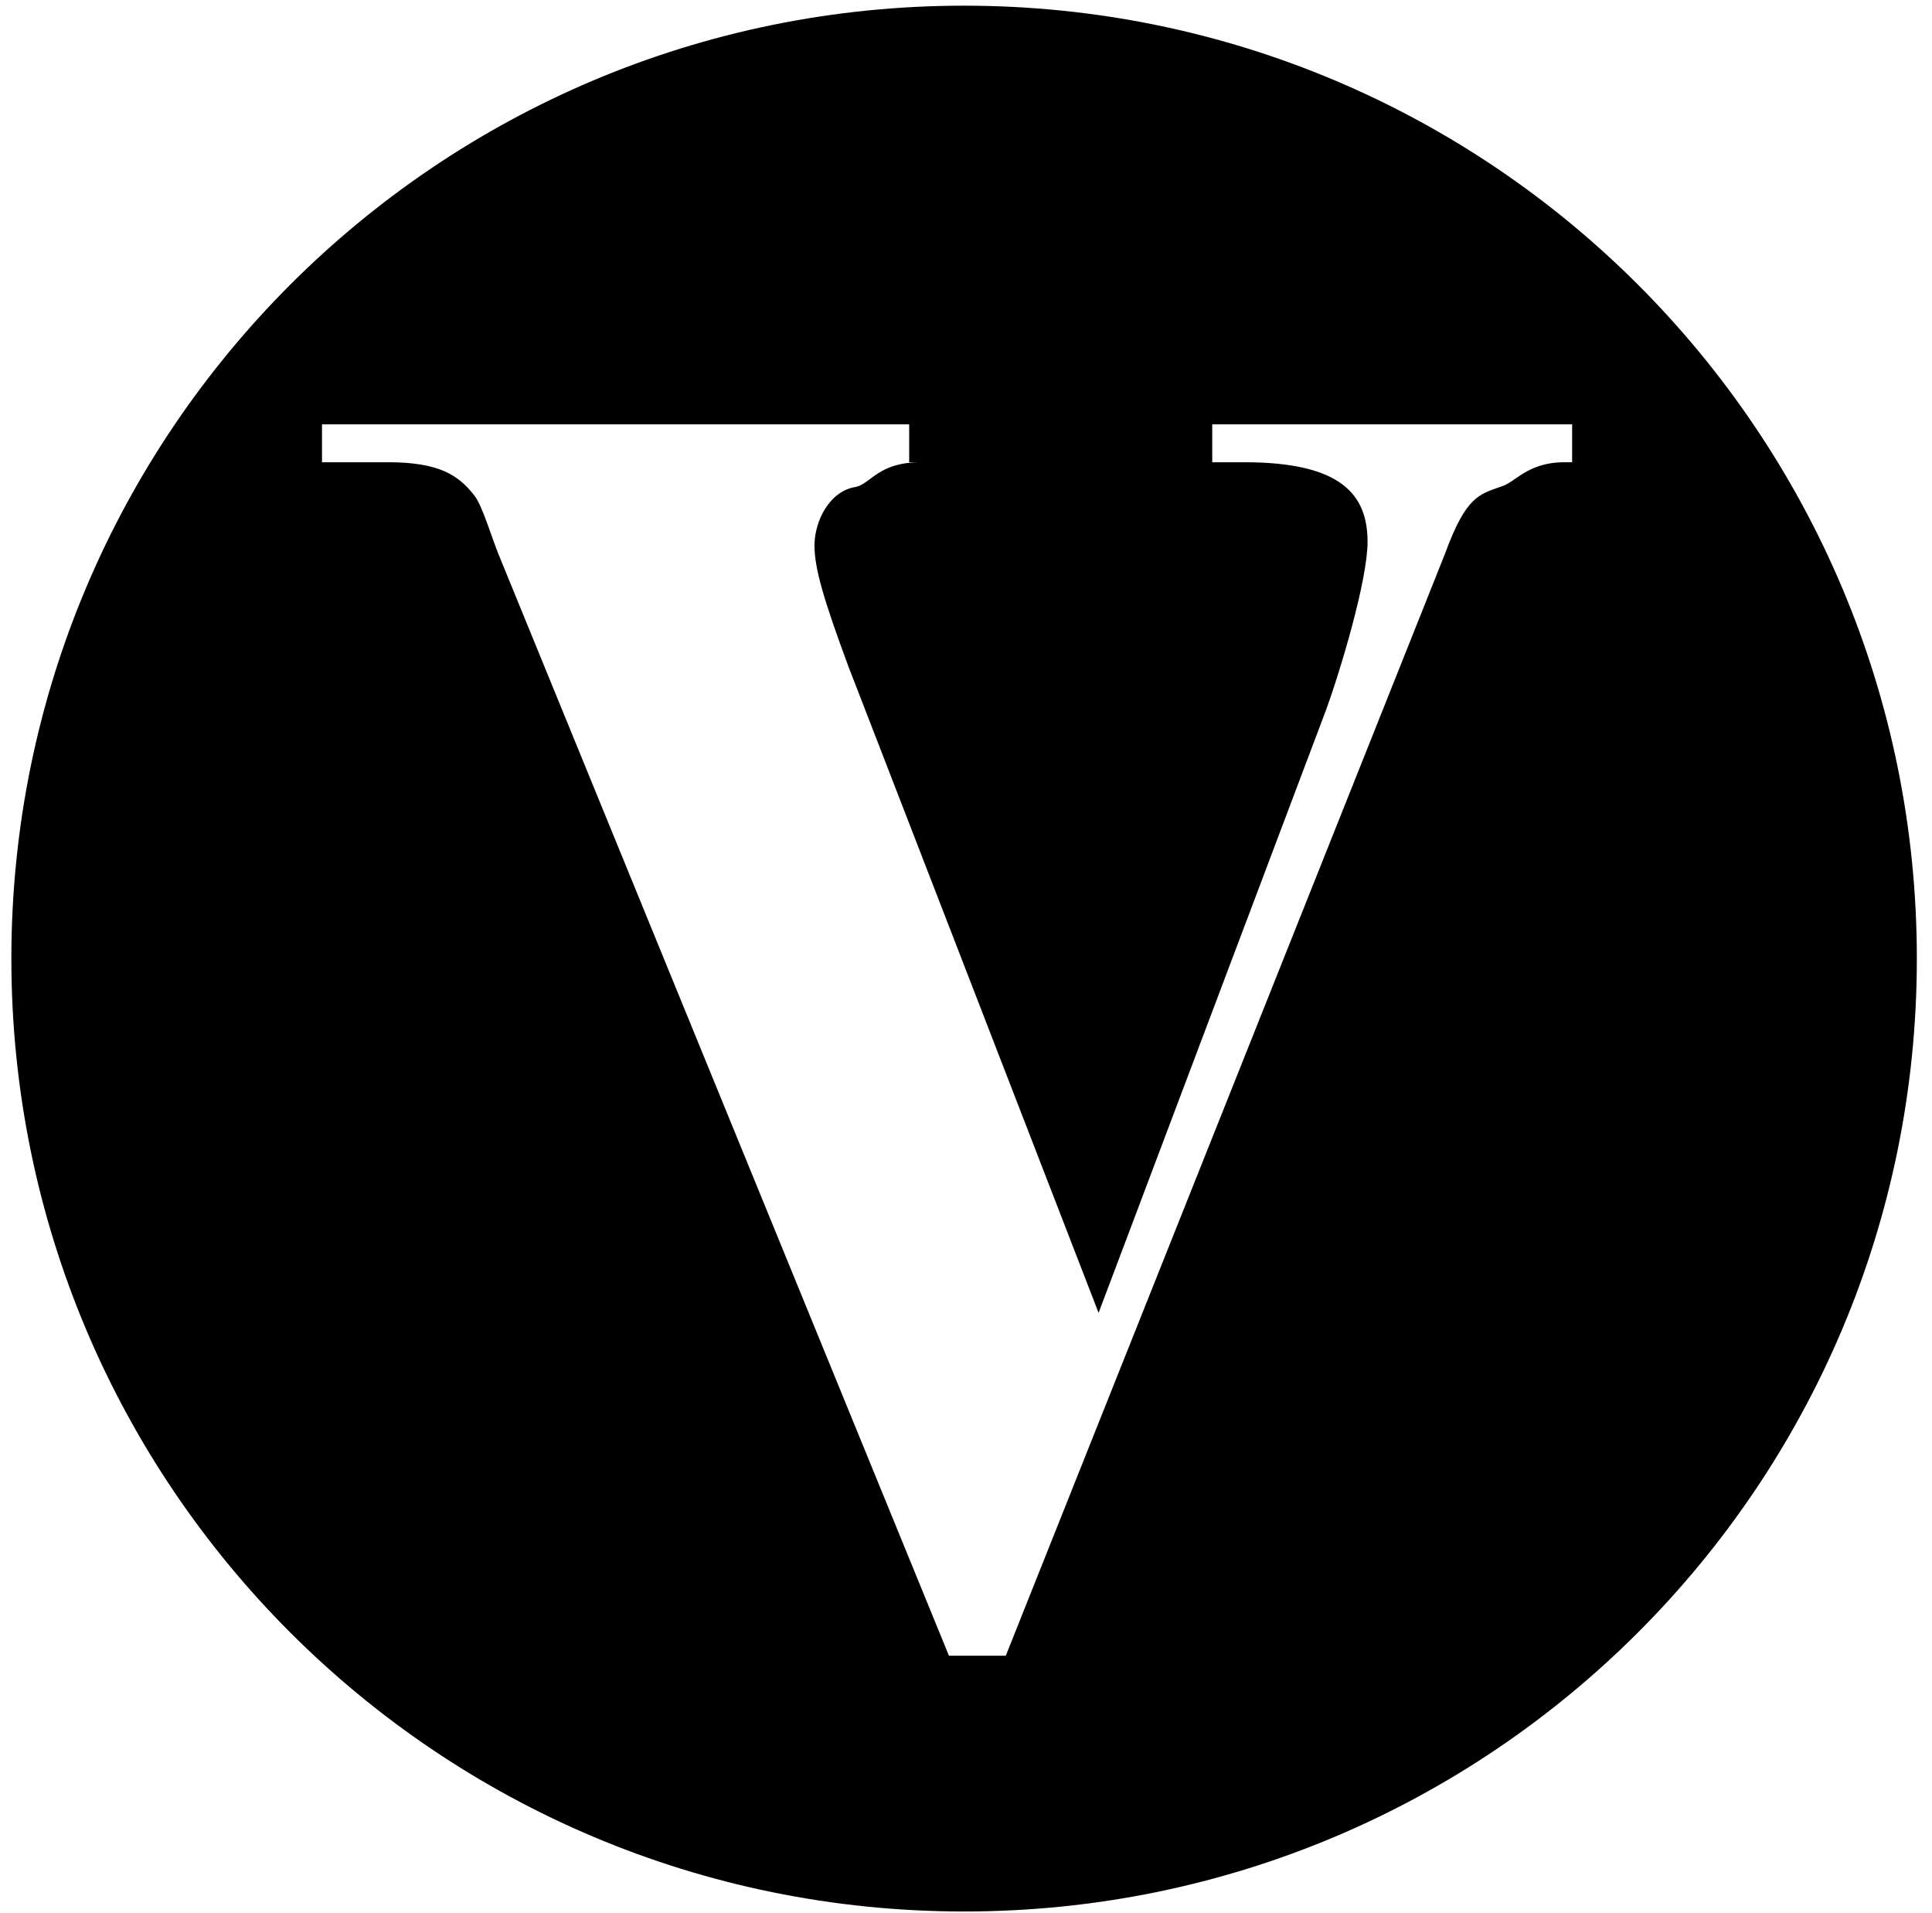 <svg xmlns="http://www.w3.org/2000/svg" width="102" height="101" viewBox="0 0 102 101"><path d="M50.9.3c27.8 0 50.3 22.5 50.3 50.3 0 27.8-22.5 50.3-50.3 50.3C23.1 100.9.6 78.4.6 50.6.6 22.8 23.1.3 50.9.3zM83 24.4v-2H64v2h1.7c5.1 0 6.5 1.7 6.5 4.2 0 2-1.4 6.7-2.2 8.9L58 69.3 44.8 35.2C43.5 31.7 43 30 43 28.8c0-1.3.8-2.9 2.2-3.1.8-.2 1.2-1.3 3.4-1.3H48v-2H17v2h3.5c2.7 0 3.7.7 4.5 1.7.5.6.9 2.2 1.5 3.6l23.6 57.7h3l23.2-58.2c1.1-3 1.8-3.1 2.9-3.5.8-.2 1.4-1.3 3.4-1.3h.4z"/></svg>